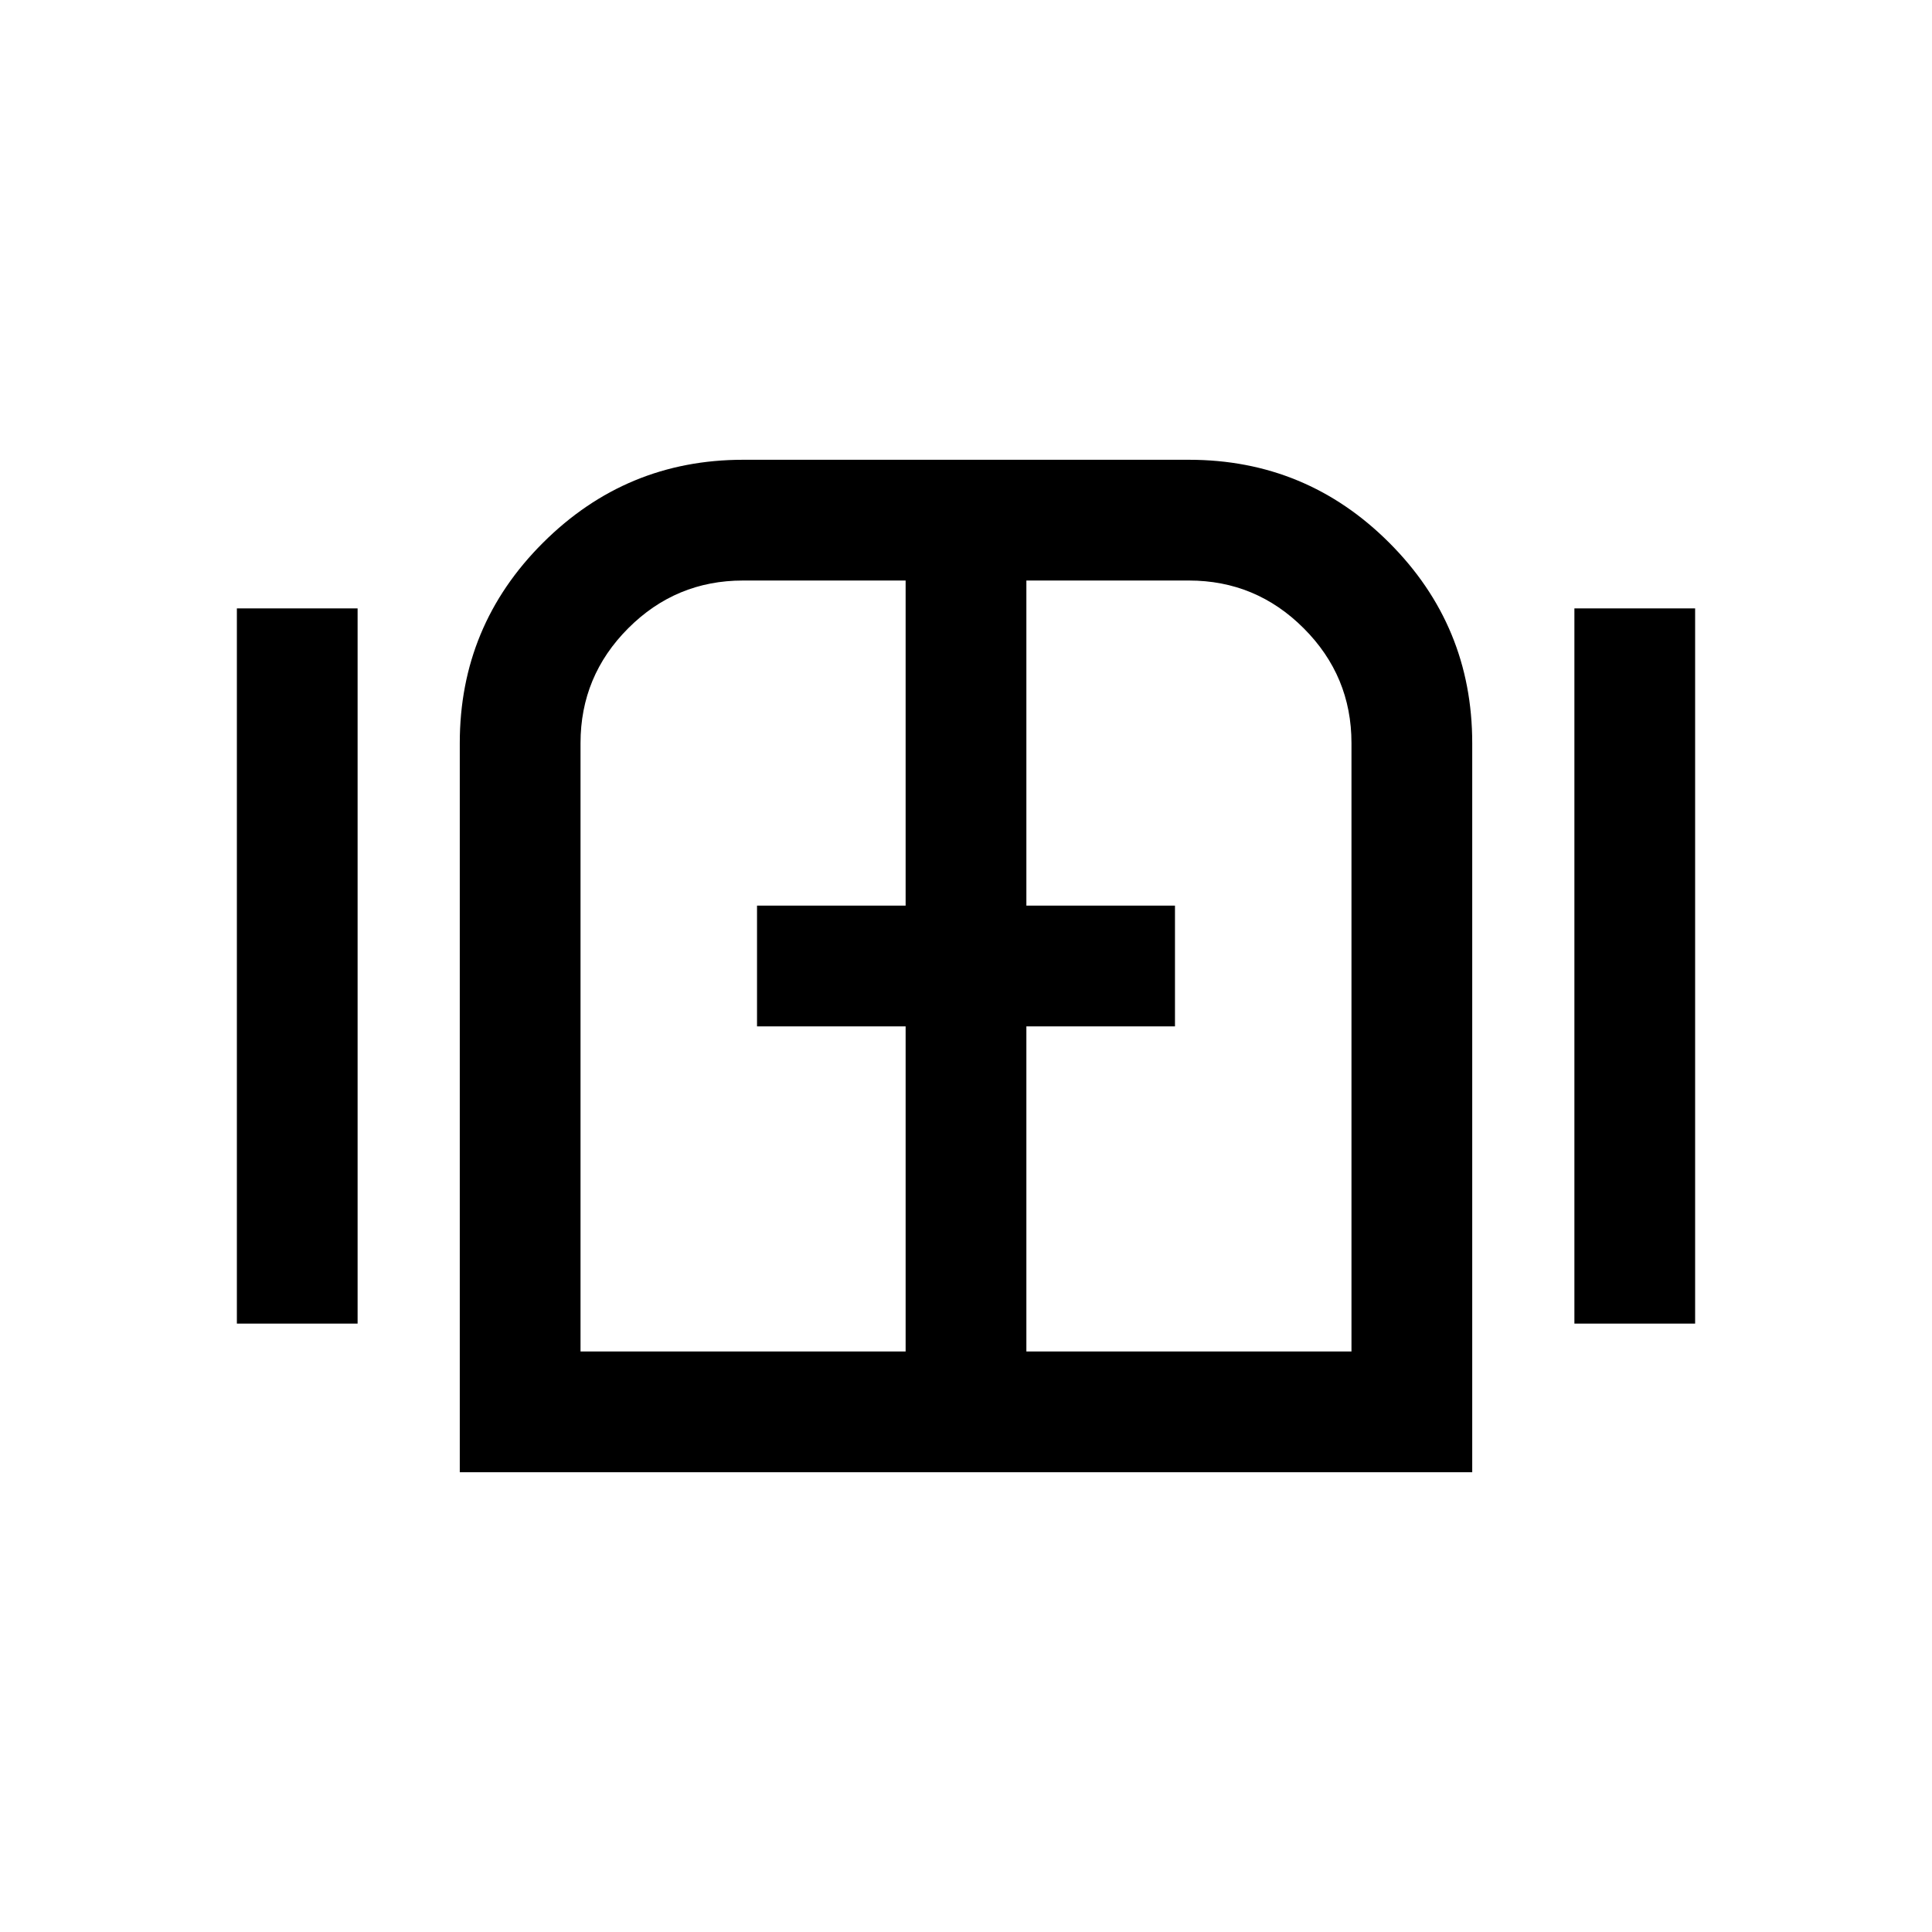 <svg xmlns="http://www.w3.org/2000/svg" height="24" viewBox="0 -960 960 960" width="24"><path d="M117.7-302.31v-355.38h59.99v355.38H117.7Zm110.76 73.85v-362.31q0-58.31 41.35-99.54 41.35-41.23 99.42-41.23h221.54q58.31 0 99.54 41.23 41.23 41.23 41.23 99.54v362.31H228.46Zm553.85-73.85v-355.38h59.99v355.38h-59.99ZM480-480ZM288.46-288.46H450V-450h-73.84v-60H450v-161.54h-80.82q-33.33 0-57.03 23.73-23.69 23.72-23.69 57.04v302.31Zm221.54 0h161.54v-302.31q0-33.32-23.73-57.04-23.72-23.73-57.04-23.73H510V-510h73.84v60H510v161.54Z"/></svg>